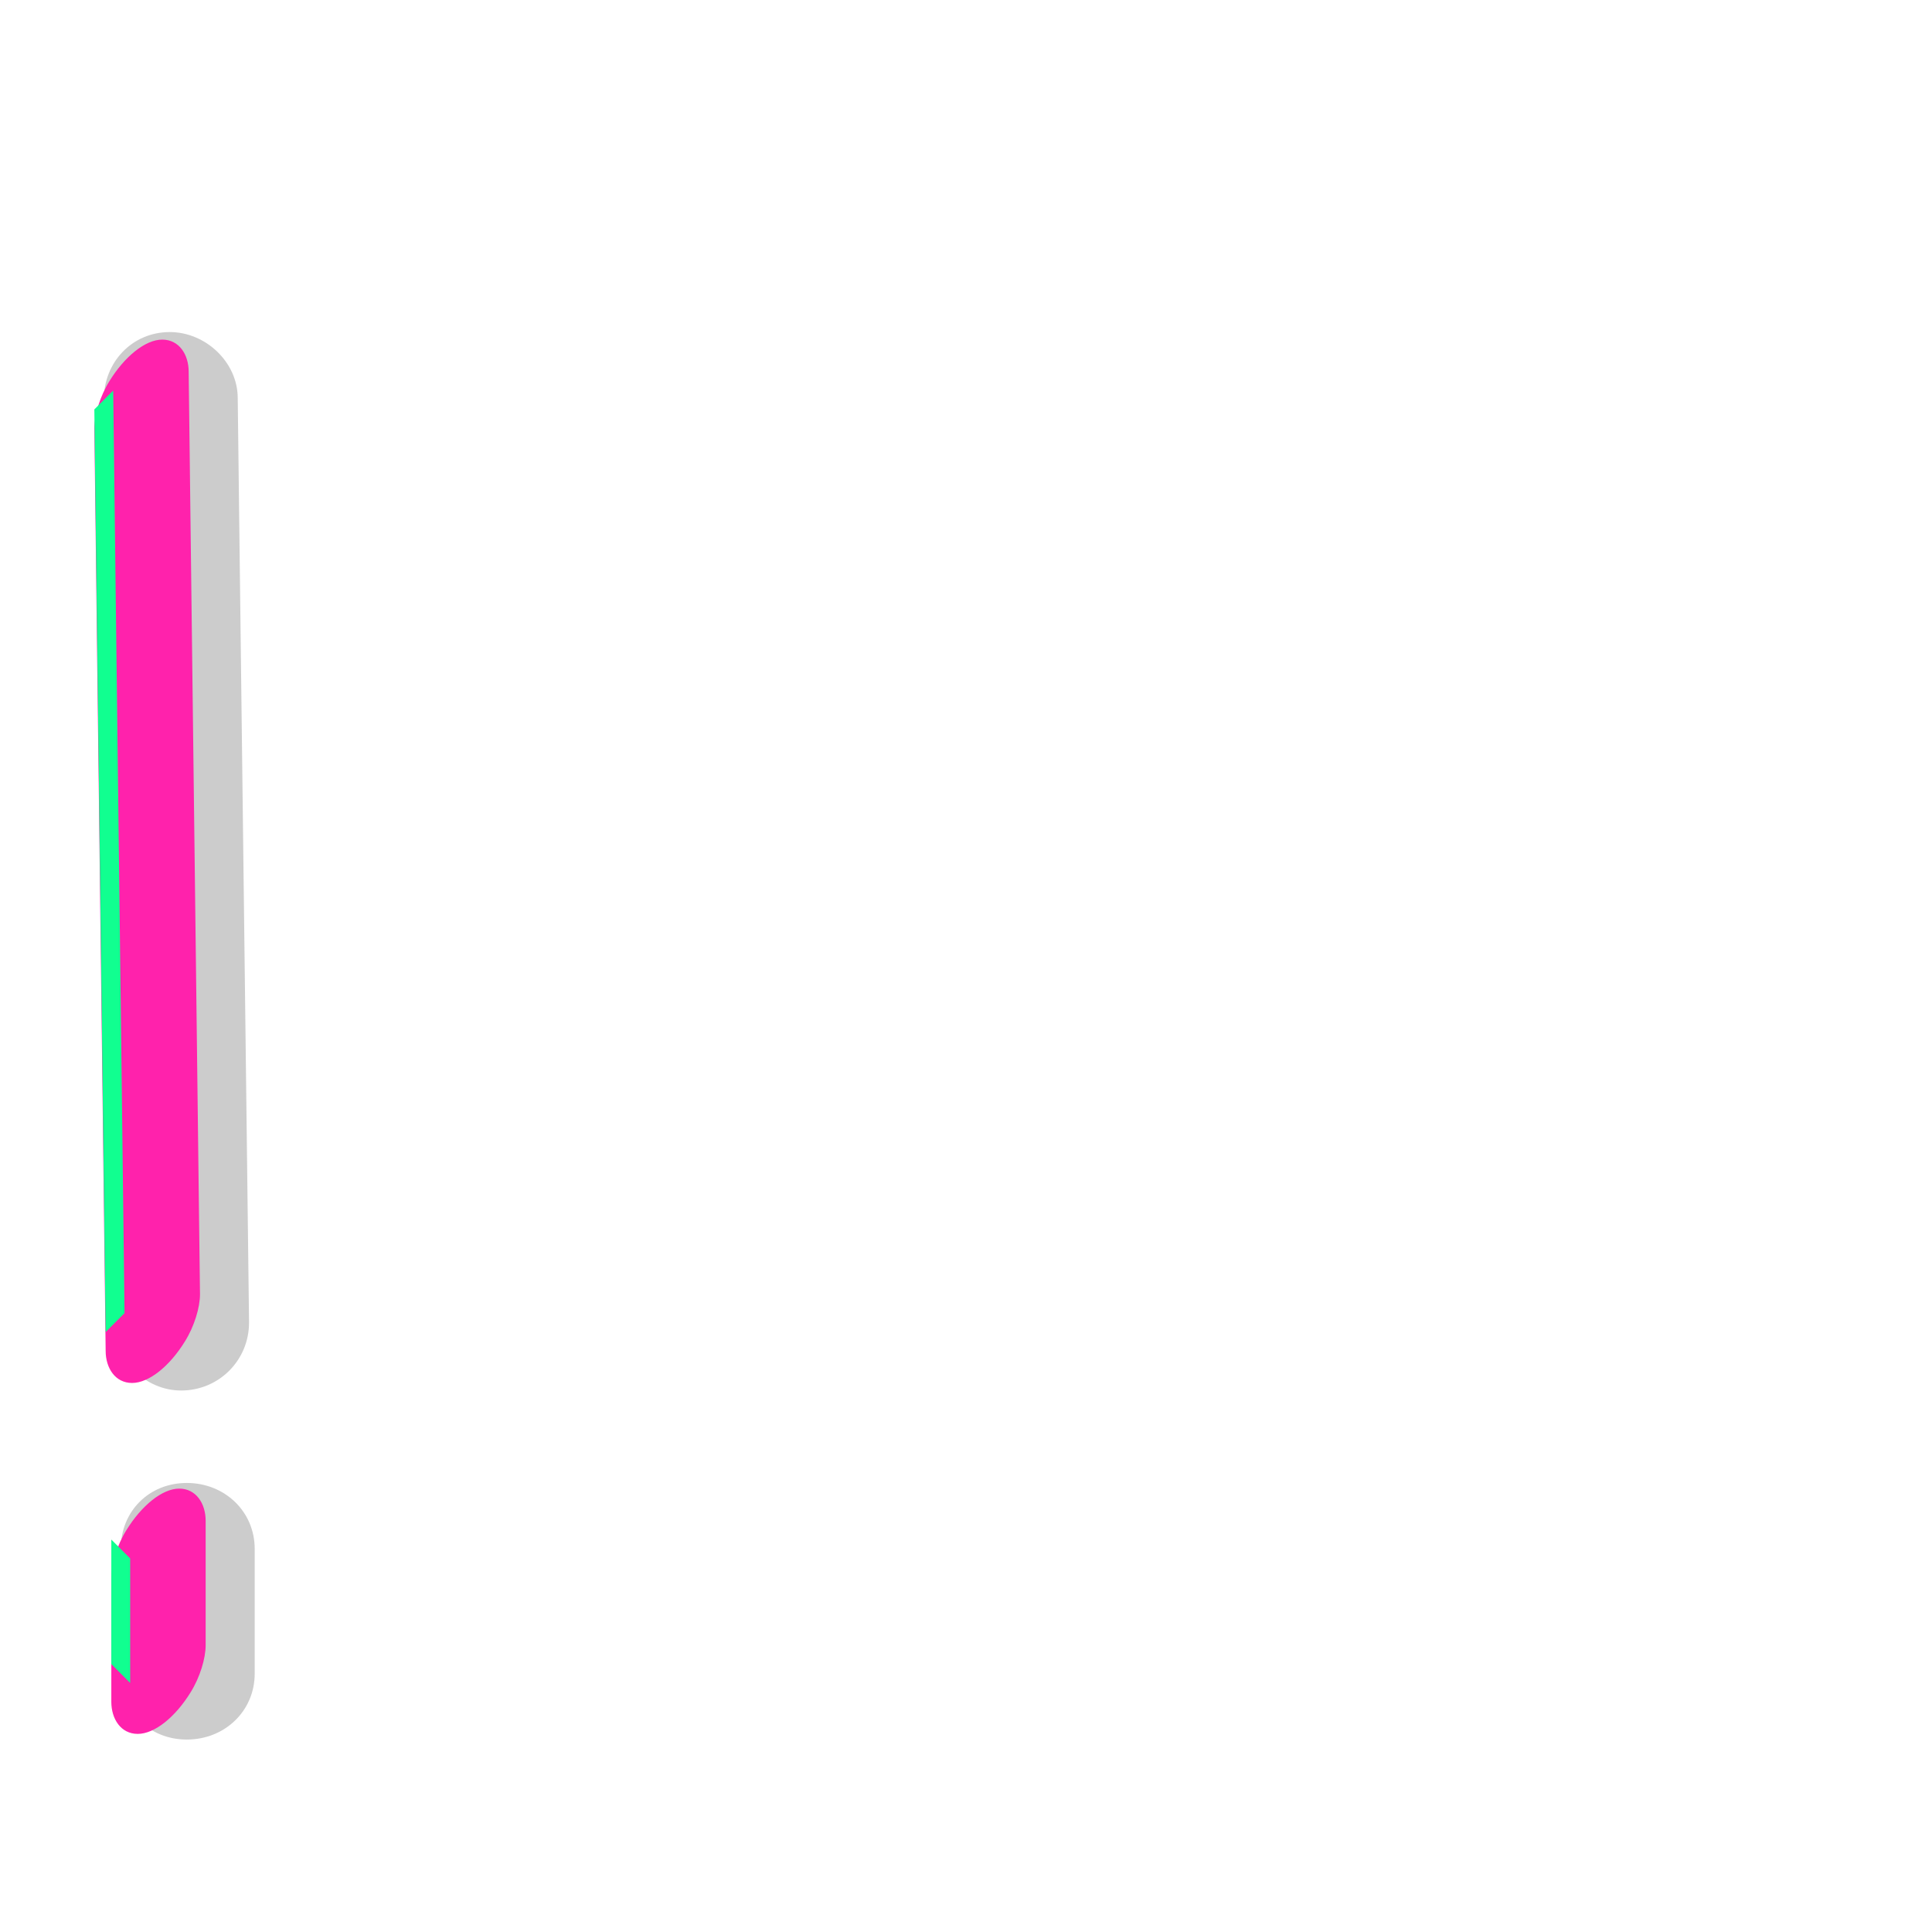 <svg xmlns="http://www.w3.org/2000/svg" viewBox="0 -1024 1024 1024">
	<path fill="#cccccc" d="M55 -812L61 -322C61 -303 77 -287 96 -287C116 -287 132 -303 132 -323L126 -813C126 -832 109 -848 90 -848C70 -848 55 -832 55 -812ZM64 -203V-137C64 -117 79 -102 99 -102C119 -102 135 -117 135 -137V-203C135 -223 119 -238 99 -238C79 -238 64 -223 64 -203Z"/>
	<path fill="#ff22ac" d="M50 -797L56 -308C56 -299 61 -291 70 -291C79 -291 90 -300 98 -313C103 -321 106 -331 106 -338L100 -827C100 -836 95 -844 86 -844C77 -844 66 -835 58 -822C53 -814 50 -804 50 -797ZM73 -105C82 -105 93 -114 101 -127C106 -135 109 -145 109 -152V-218C109 -227 104 -235 95 -235C86 -235 75 -226 67 -213C62 -205 59 -195 59 -188V-122C59 -113 64 -105 73 -105Z"/>
	<path fill="#11ff90" d="M50 -807L56 -318L66 -328L60 -817ZM59 -208V-142L69 -132V-198Z"/>
</svg>
